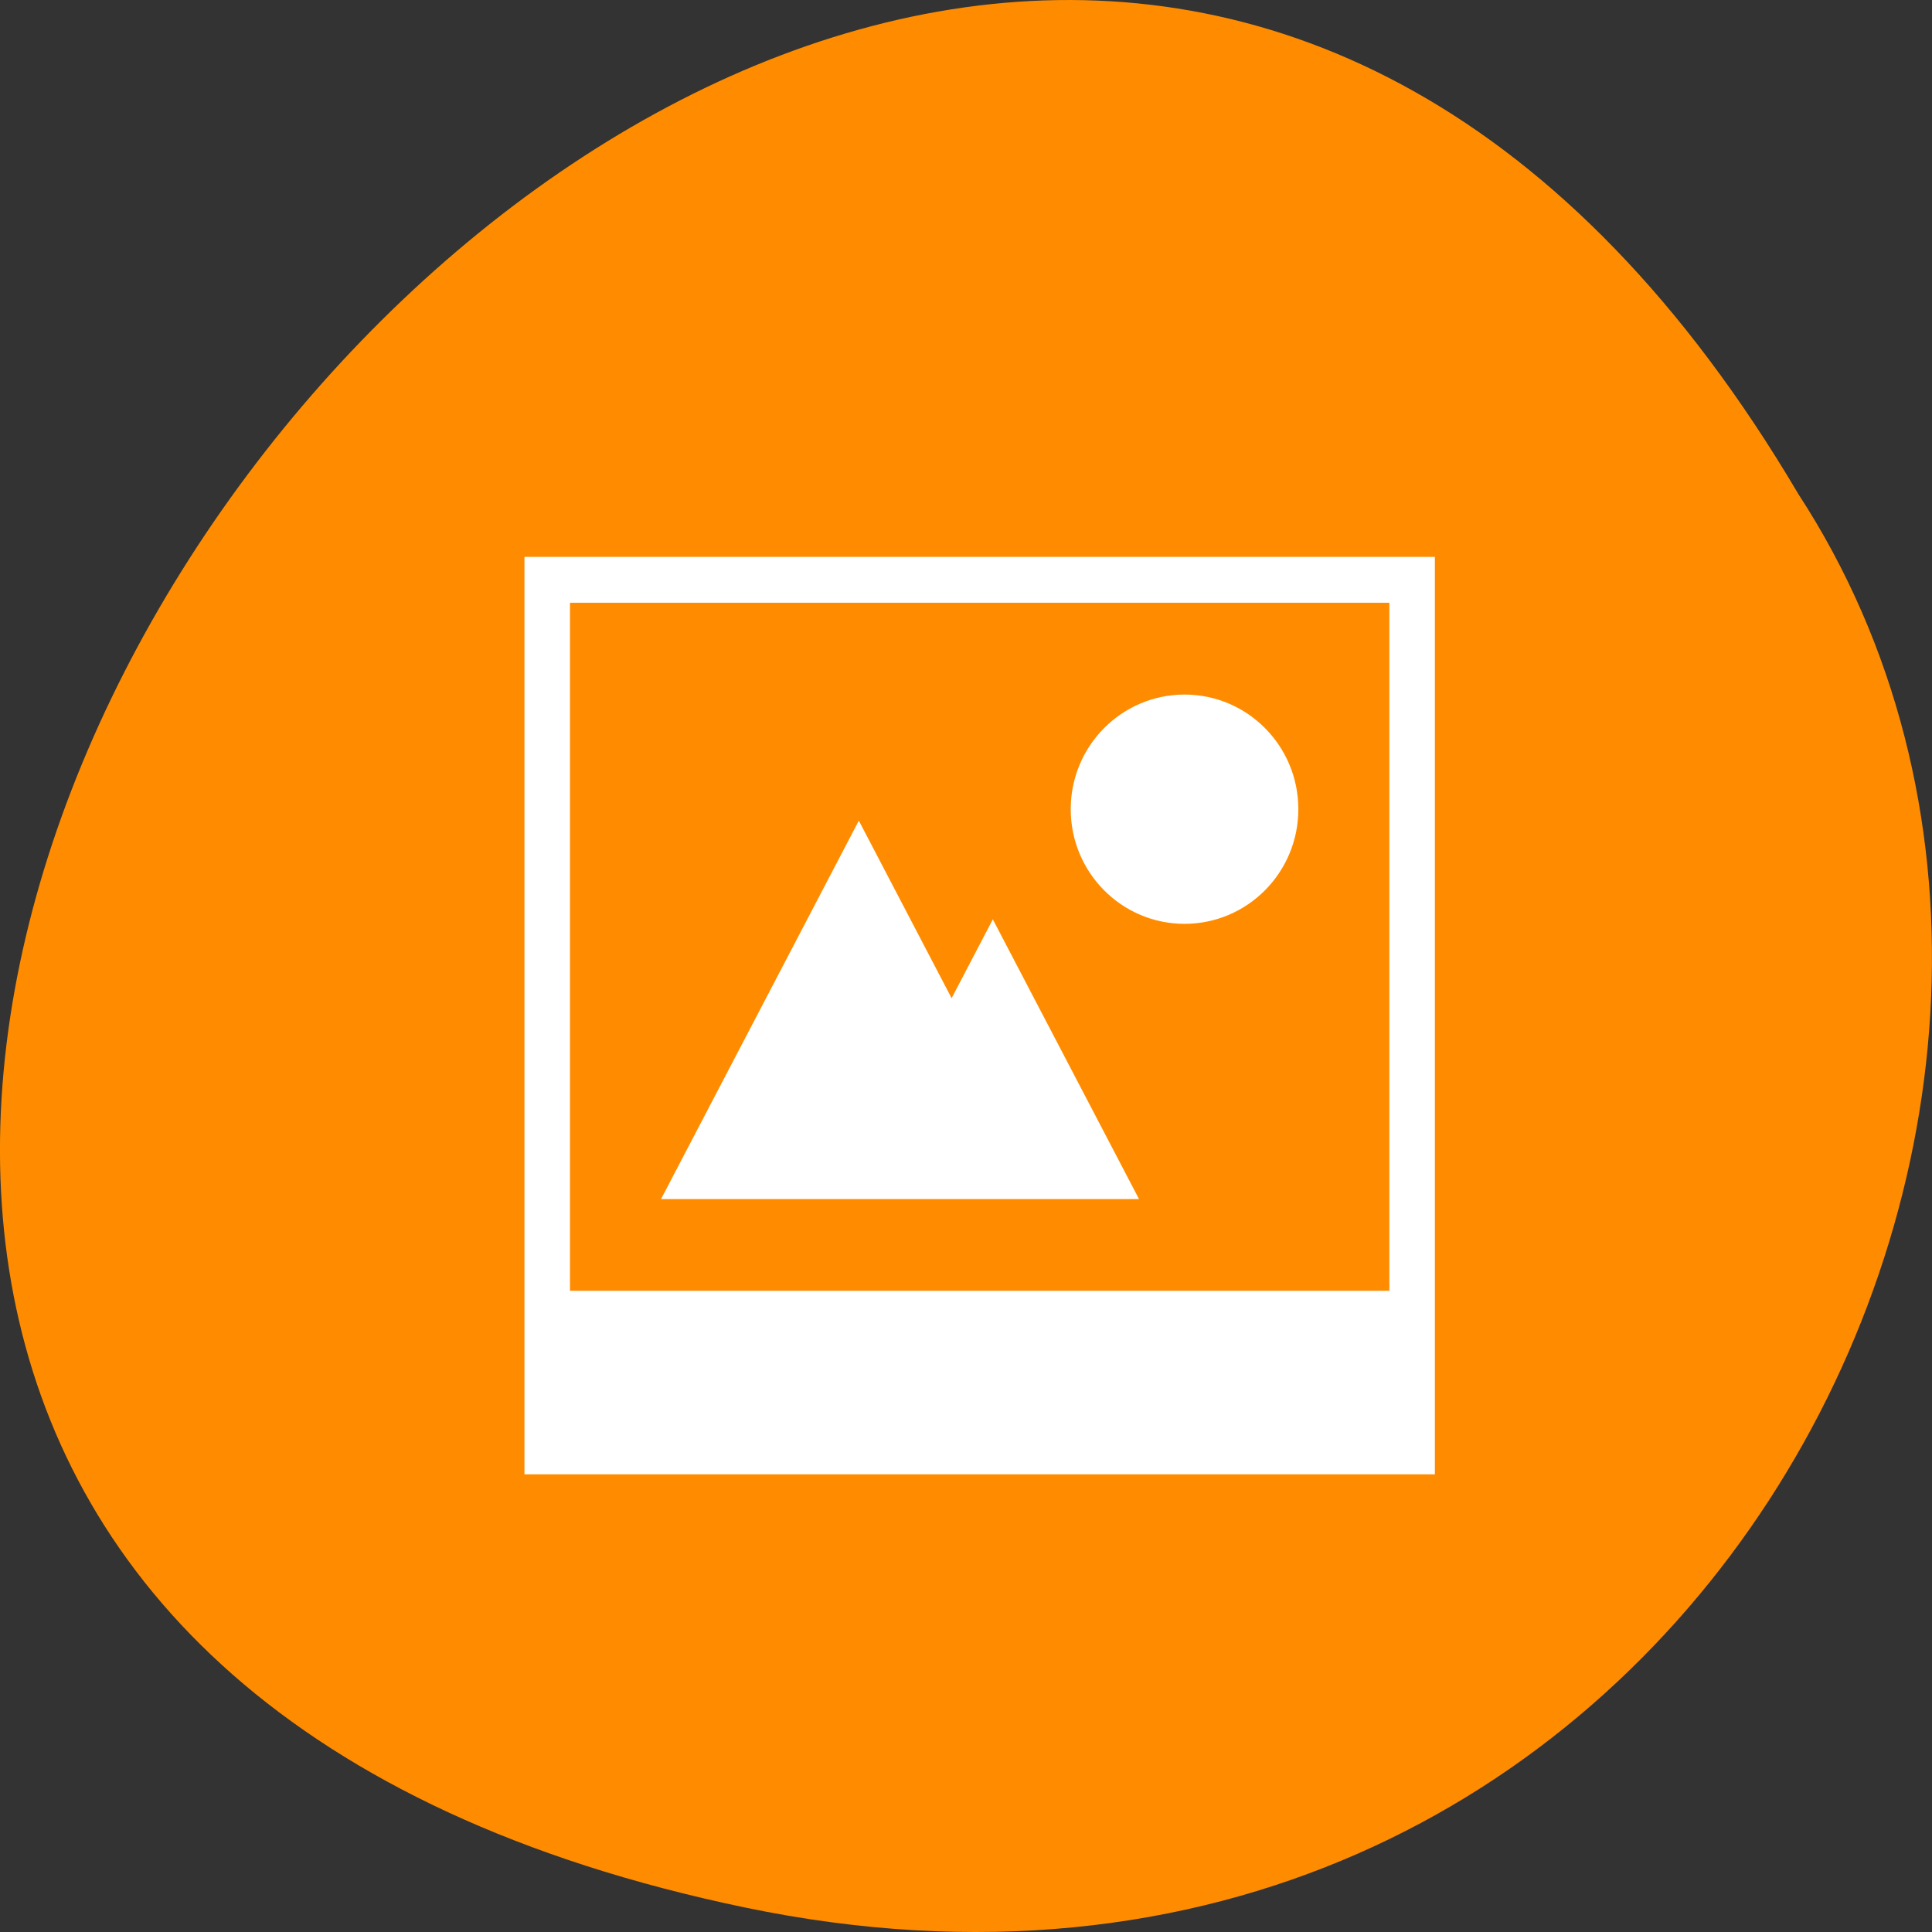 <svg xmlns="http://www.w3.org/2000/svg" viewBox="0 0 256 256"><rect x="0" y="0" width="256" height="256" fill="#333333" stroke="none"/><g transform="translate(0 -796.36)" style="color:#000"><path d="m 98.7 1049.11 c -239.91 -49.981 17.642 -393.86 139.59 -187.29 c 52.27 80.25 -16.2 213 -139.59 187.29 z" style="fill:#ff8c00"/><g transform="matrix(0 -1.519 -1.508 0 723 1523.32)" style="fill:#fff"><path d="m 417.99 375.36 c 0 5.523 -4.479 10 -10 10 -5.525 0 -10 -4.477 -10 -10 0 -5.523 4.479 -10 10 -10 5.525 0 10 4.477 10 10 z"/><path d="m 430 433.36 h -80.03 v -79.998 h 80.03 z m -4 -3.999 v -72 h -60.02 v 72 z"/><path d="m 406.99 403.98 l -33.01 17.379 v -16.309 v -25.691 l 24.401 12.846 l -6.878 3.621 l 15.49 8.154 z"/></g></g></svg>